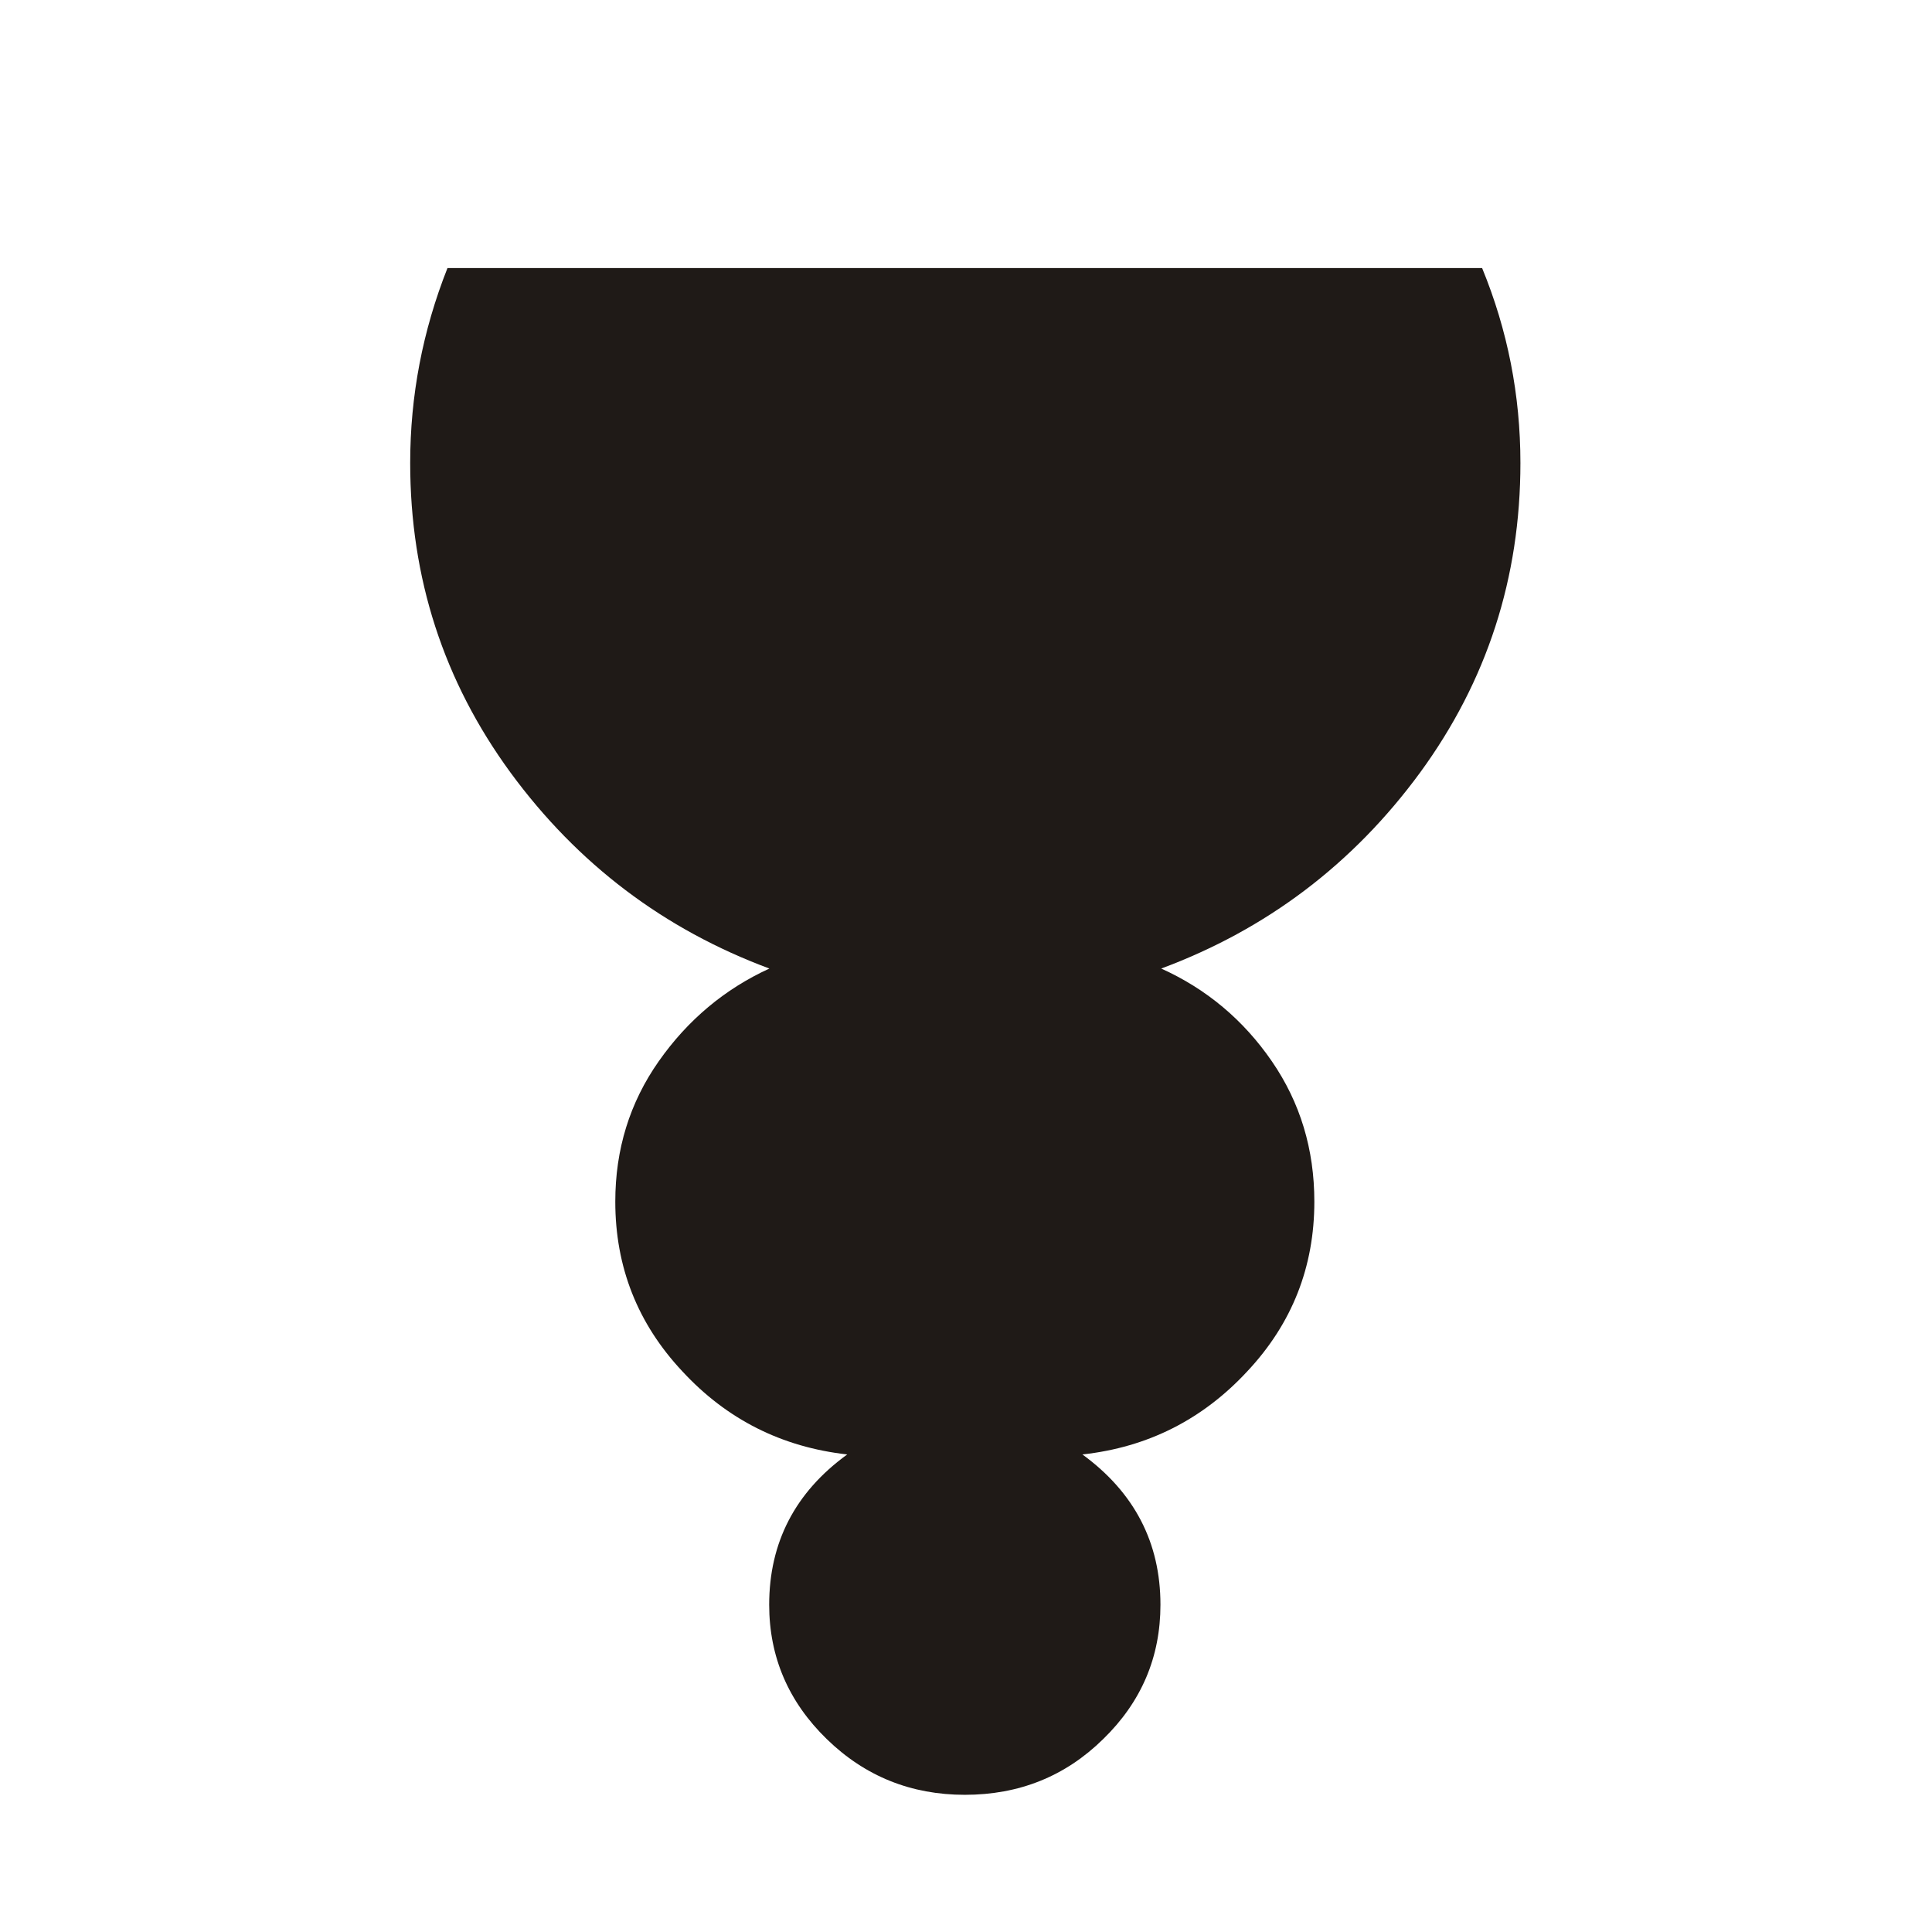 <?xml version="1.0" encoding="utf-8"?>
<!-- Generator: Adobe Illustrator 16.0.3, SVG Export Plug-In . SVG Version: 6.00 Build 0)  -->
<!DOCTYPE svg PUBLIC "-//W3C//DTD SVG 1.1//EN" "http://www.w3.org/Graphics/SVG/1.1/DTD/svg11.dtd">
<svg version="1.1" id="Layer_1" image-rendering="optimizeQuality" shape-rendering="geometricPrecision"
	 xmlns="http://www.w3.org/2000/svg" xmlns:xlink="http://www.w3.org/1999/xlink" x="0px" y="0px" width="177.17px"
	 height="177.17px" viewBox="0 0 177.17 177.17" enable-background="new 0 0 177.17 177.17" xml:space="preserve">
<path fill="#1F1A17" d="M88.454,24.582h47.46c2.339,5.693,3.512,11.649,3.512,17.871c0,10.538-3.062,20.001-9.209,28.408
	c-6.151,8.381-14.071,14.367-23.73,17.957c4.139,1.869,7.529,4.701,10.141,8.498c2.612,3.797,3.901,8.087,3.901,12.877
	c0,5.986-2.041,11.184-6.15,15.563c-4.083,4.406-9.121,6.966-15.12,7.621c4.77,3.482,7.157,8.087,7.157,13.78
	c0,4.79-1.739,8.904-5.251,12.321c-3.479,3.418-7.71,5.111-12.689,5.111c-4.921,0-9.149-1.693-12.66-5.11
	c-3.512-3.418-5.28-7.532-5.28-12.322c0-5.693,2.37-10.308,7.157-13.78c-5.998-0.673-11.041-3.211-15.119-7.621
	c-4.11-4.38-6.151-9.577-6.151-15.563c0-4.79,1.321-9.08,3.989-12.877s6.06-6.629,10.142-8.498
	c-9.659-3.59-17.579-9.576-23.729-17.957c-6.152-8.407-9.21-17.87-9.21-28.408c0-6.16,1.142-12.119,3.419-17.871h47.461"/>
</svg>
